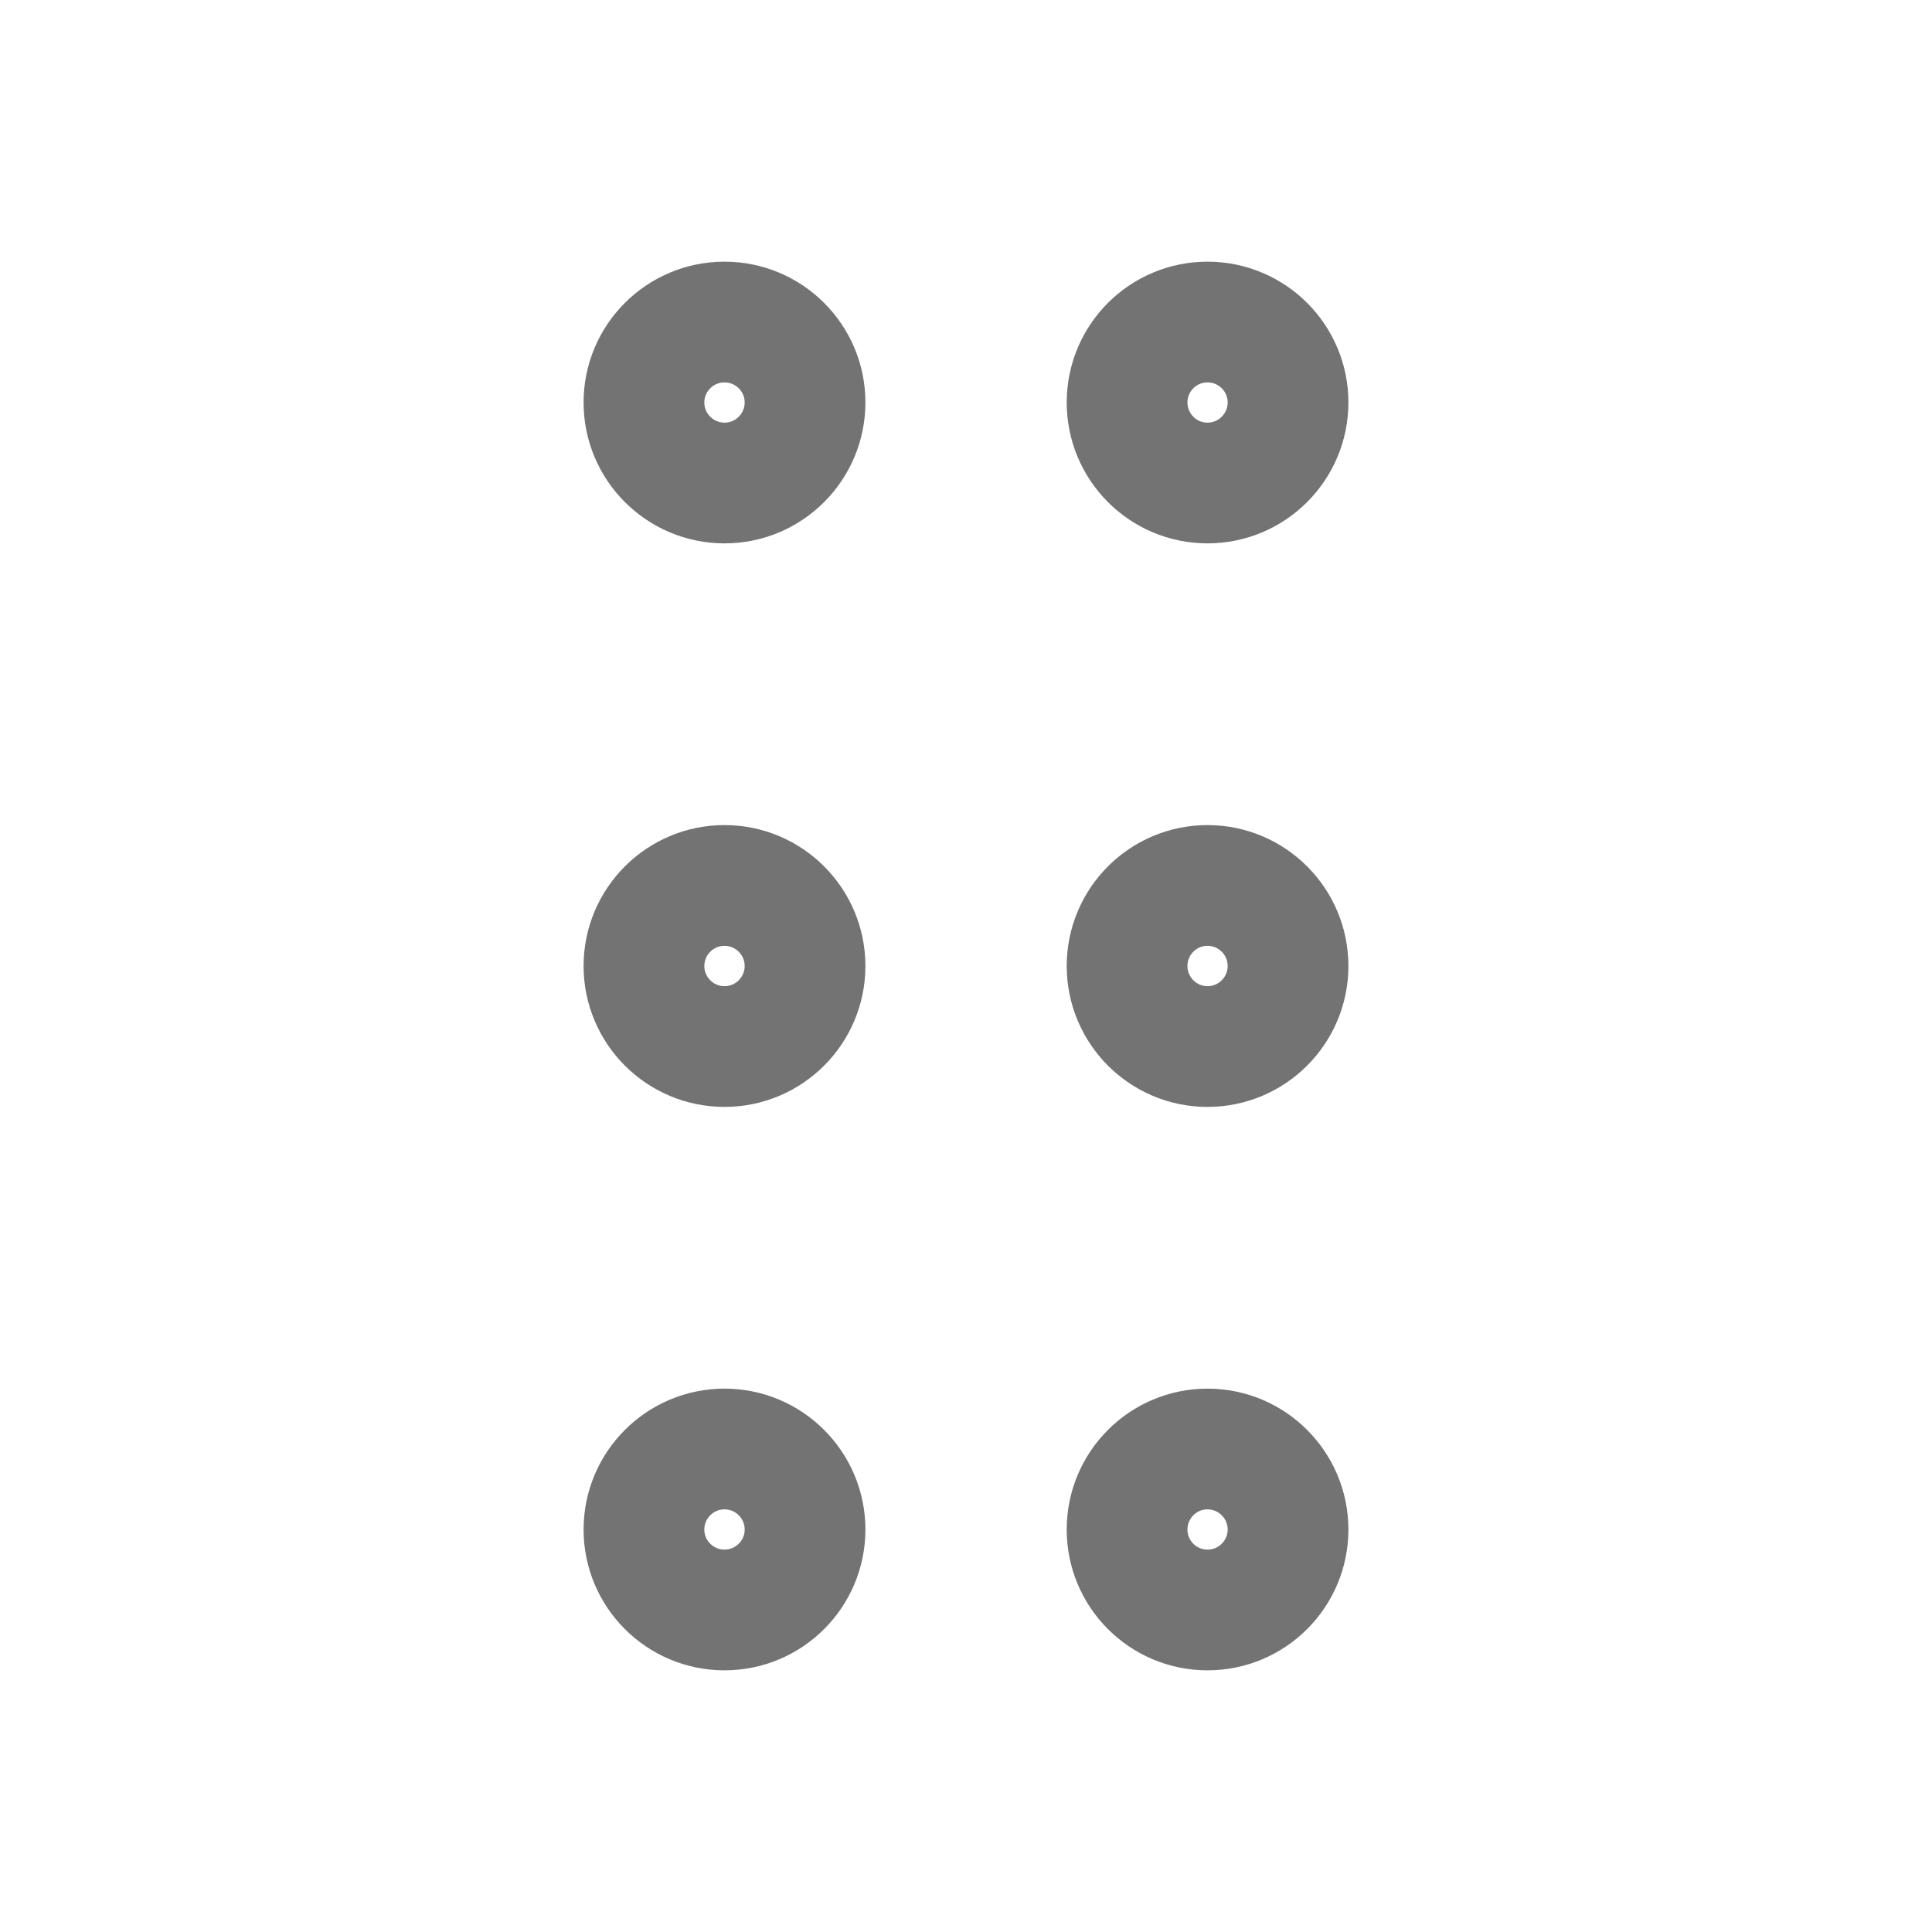 <svg width="16" height="16" viewBox="0 0 16 16" fill="none" xmlns="http://www.w3.org/2000/svg">
<path d="M6 8.667C6.368 8.667 6.667 8.368 6.667 8C6.667 7.632 6.368 7.333 6 7.333C5.632 7.333 5.333 7.632 5.333 8C5.333 8.368 5.632 8.667 6 8.667Z" stroke="#737373" stroke-linecap="round" stroke-linejoin="round"/>
<path d="M6 4C6.368 4 6.667 3.701 6.667 3.333C6.667 2.965 6.368 2.667 6 2.667C5.632 2.667 5.333 2.965 5.333 3.333C5.333 3.701 5.632 4 6 4Z" stroke="#737373" stroke-linecap="round" stroke-linejoin="round"/>
<path d="M6 13.333C6.368 13.333 6.667 13.035 6.667 12.667C6.667 12.299 6.368 12 6 12C5.632 12 5.333 12.299 5.333 12.667C5.333 13.035 5.632 13.333 6 13.333Z" stroke="#737373" stroke-linecap="round" stroke-linejoin="round"/>
<path d="M10 8.667C10.368 8.667 10.667 8.368 10.667 8C10.667 7.632 10.368 7.333 10 7.333C9.632 7.333 9.334 7.632 9.334 8C9.334 8.368 9.632 8.667 10 8.667Z" stroke="#737373" stroke-linecap="round" stroke-linejoin="round"/>
<path d="M10 4C10.368 4 10.667 3.701 10.667 3.333C10.667 2.965 10.368 2.667 10 2.667C9.632 2.667 9.334 2.965 9.334 3.333C9.334 3.701 9.632 4 10 4Z" stroke="#737373" stroke-linecap="round" stroke-linejoin="round"/>
<path d="M10 13.333C10.368 13.333 10.667 13.035 10.667 12.667C10.667 12.299 10.368 12 10 12C9.632 12 9.334 12.299 9.334 12.667C9.334 13.035 9.632 13.333 10 13.333Z" stroke="#737373" stroke-linecap="round" stroke-linejoin="round"/>
</svg>
